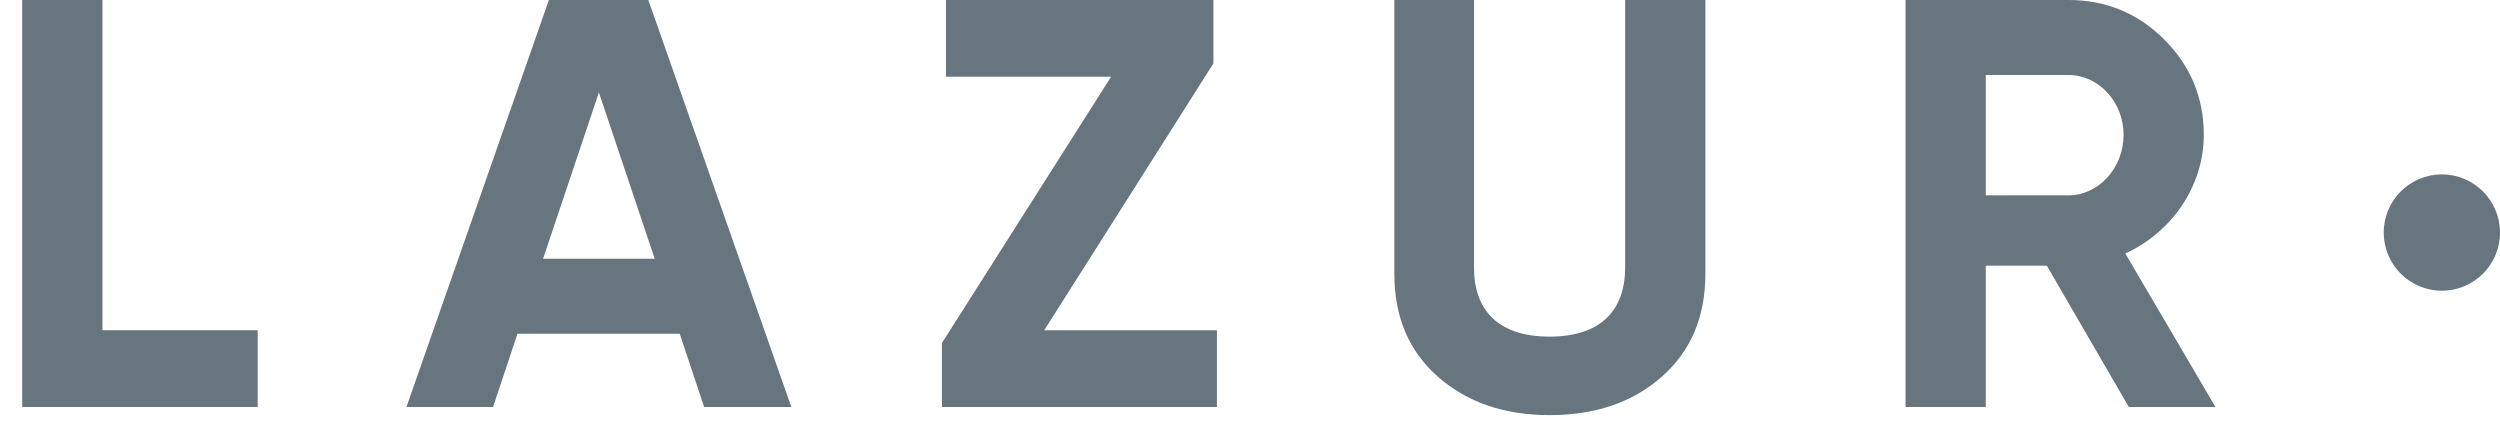 <svg width="86" height="15" viewBox="0 0 86 15" fill="none" xmlns="http://www.w3.org/2000/svg">
<path d="M3.524 0H0.764V14H8.864V11.36H3.524V0Z" fill="#67757F"/>
<path d="M27.222 14L22.302 0H18.882L13.982 14H16.962L17.802 11.48H23.382L24.222 14H27.222ZM20.602 3.18L22.522 8.9H18.682L20.602 3.18Z" fill="#67757F"/>
<path d="M41.742 2.18V0H32.542V2.64H38.222L32.402 11.8V14H41.862V11.36H35.922L41.742 2.18Z" fill="#67757F"/>
<path d="M53.305 14.28C54.885 14.28 56.165 13.84 57.165 12.96C58.165 12.08 58.665 10.9 58.665 9.42V0H55.905V9.2C55.905 10.66 55.085 11.58 53.305 11.58C51.525 11.58 50.705 10.66 50.705 9.2V0H47.965V9.42C47.965 10.9 48.465 12.08 49.465 12.96C50.465 13.84 51.745 14.28 53.305 14.28Z" fill="#67757F"/>
<path d="M76.211 14L73.111 8.72C74.731 7.98 75.811 6.38 75.811 4.64C75.811 3.36 75.351 2.26 74.451 1.36C73.551 0.46 72.451 0 71.151 0H65.551V14H68.311V9.14H70.411L73.231 14H76.211ZM71.151 2.58C72.191 2.58 73.051 3.5 73.051 4.64C73.051 5.78 72.191 6.72 71.151 6.72H68.311V2.58H71.151Z" fill="#67757F"/>
<path d="M86 8C86 9.105 85.105 10 84 10C82.895 10 82 9.105 82 8C82 6.895 82.895 6 84 6C85.105 6 86 6.895 86 8Z" fill="#67757F"/>
</svg>
